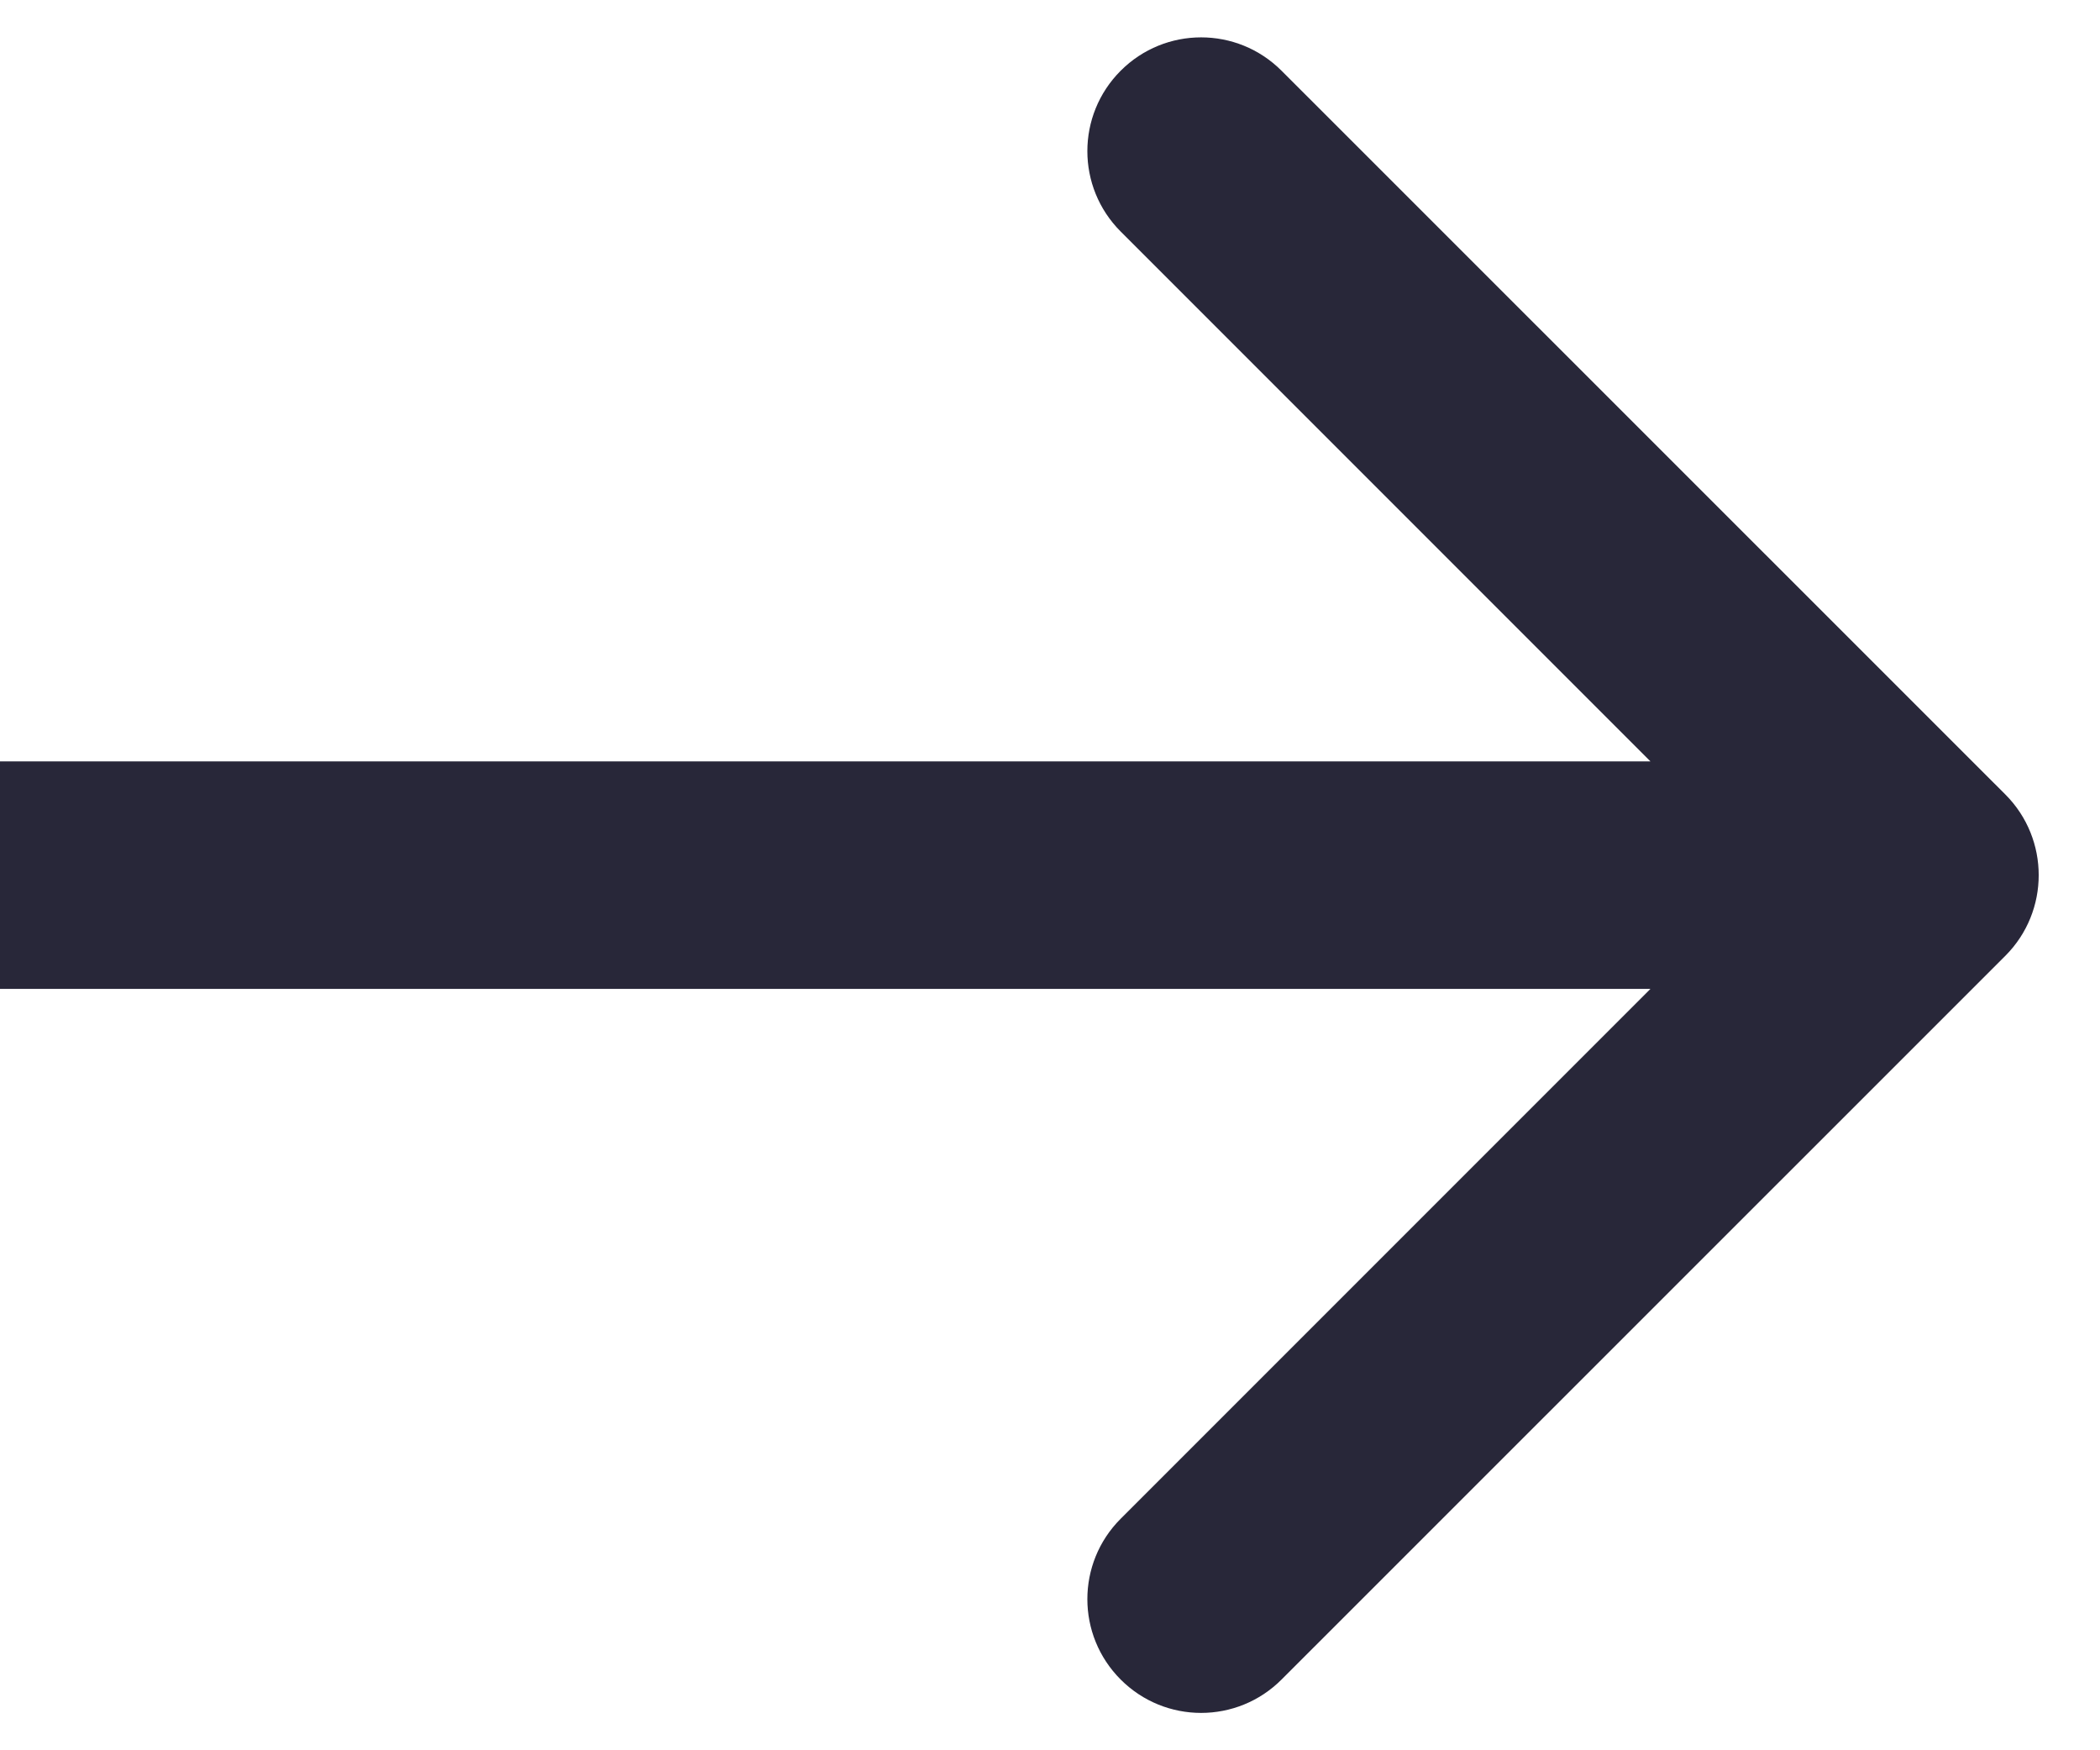 <svg width="12" height="10" viewBox="0 0 12 10" fill="none" xmlns="http://www.w3.org/2000/svg">
<path d="M11.46 5.46C11.713 5.206 11.713 4.794 11.46 4.54L7.323 0.404C7.069 0.15 6.658 0.15 6.404 0.404C6.15 0.658 6.15 1.069 6.404 1.323L10.081 5L6.404 8.677C6.15 8.931 6.15 9.342 6.404 9.596C6.658 9.85 7.069 9.85 7.323 9.596L11.46 5.46ZM0 5.65H11V4.35H0V5.65Z" fill="#282739"/>
</svg>
